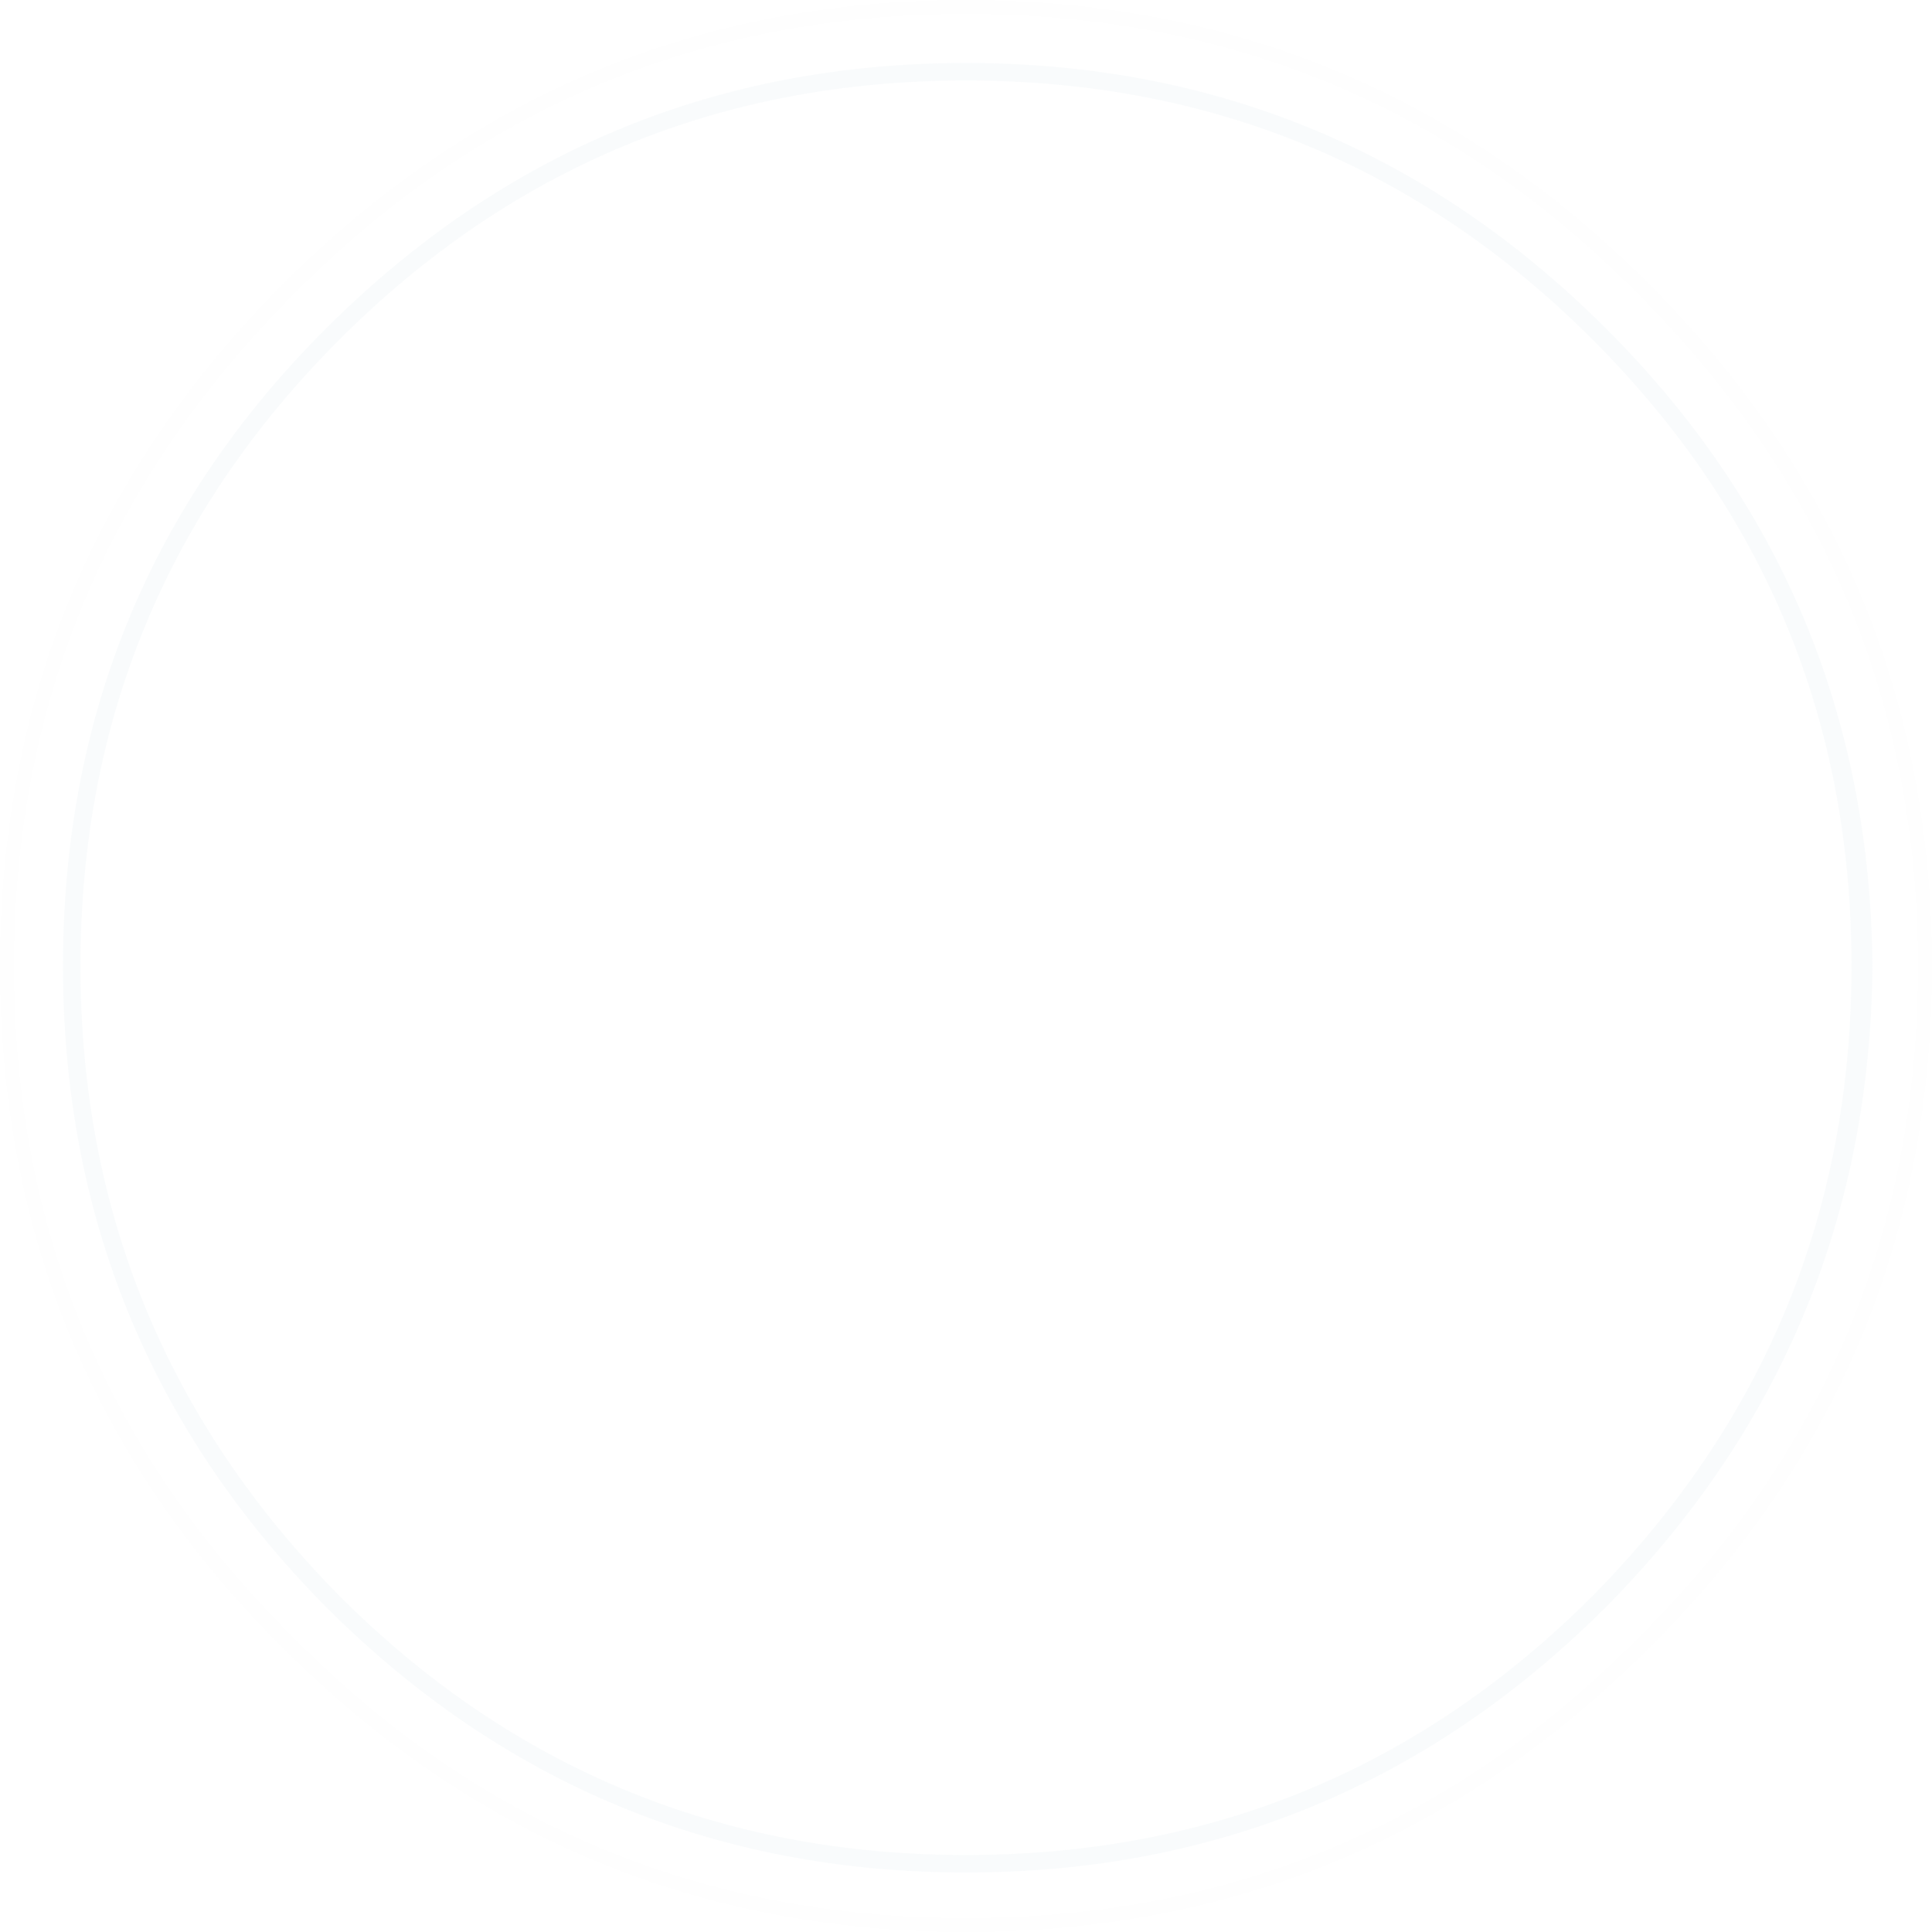 <?xml version="1.0" encoding="UTF-8" standalone="no"?>
<svg xmlns:ffdec="https://www.free-decompiler.com/flash" xmlns:xlink="http://www.w3.org/1999/xlink" ffdec:objectType="shape" height="27.6px" width="27.6px" xmlns="http://www.w3.org/2000/svg">
  <g transform="matrix(1.0, 0.0, 0.0, 1.0, 13.8, 13.7)">
    <path d="M0.0 -13.7 Q5.7 -13.7 9.75 -9.65 13.8 -5.6 13.8 0.1 13.8 5.85 9.75 9.85 5.7 13.9 0.0 13.9 -5.7 13.9 -9.75 9.85 -13.8 5.85 -13.8 0.1 -13.8 -5.6 -9.75 -9.65 -5.7 -13.7 0.0 -13.7 M9.6 -9.5 Q5.65 -13.5 0.0 -13.5 -5.65 -13.5 -9.6 -9.5 -13.6 -5.5 -13.6 0.1 -13.6 5.75 -9.6 9.7 -5.65 13.7 0.0 13.7 5.65 13.7 9.6 9.7 13.6 5.75 13.6 0.1 13.6 -5.5 9.6 -9.5" fill="#adcfdd" fill-opacity="0.004" fill-rule="evenodd" stroke="none"/>
    <path d="M0.0 -12.8 Q5.35 -12.8 9.15 -9.0 12.9 -5.25 12.95 0.1 12.9 5.45 9.15 9.25 5.35 13.05 0.0 13.05 -5.35 13.05 -9.15 9.25 -12.9 5.45 -12.9 0.1 -12.9 -5.25 -9.15 -9.0 -5.35 -12.8 0.0 -12.8 M8.95 -8.85 Q5.25 -12.55 0.0 -12.55 -5.25 -12.55 -8.95 -8.85 -12.65 -5.15 -12.65 0.1 -12.65 5.35 -8.95 9.1 -5.25 12.8 0.0 12.8 5.25 12.8 8.95 9.1 12.65 5.35 12.65 0.1 12.65 -5.15 8.95 -8.85" fill="#adcfdd" fill-opacity="0.067" fill-rule="evenodd" stroke="none"/>
  </g>
</svg>
